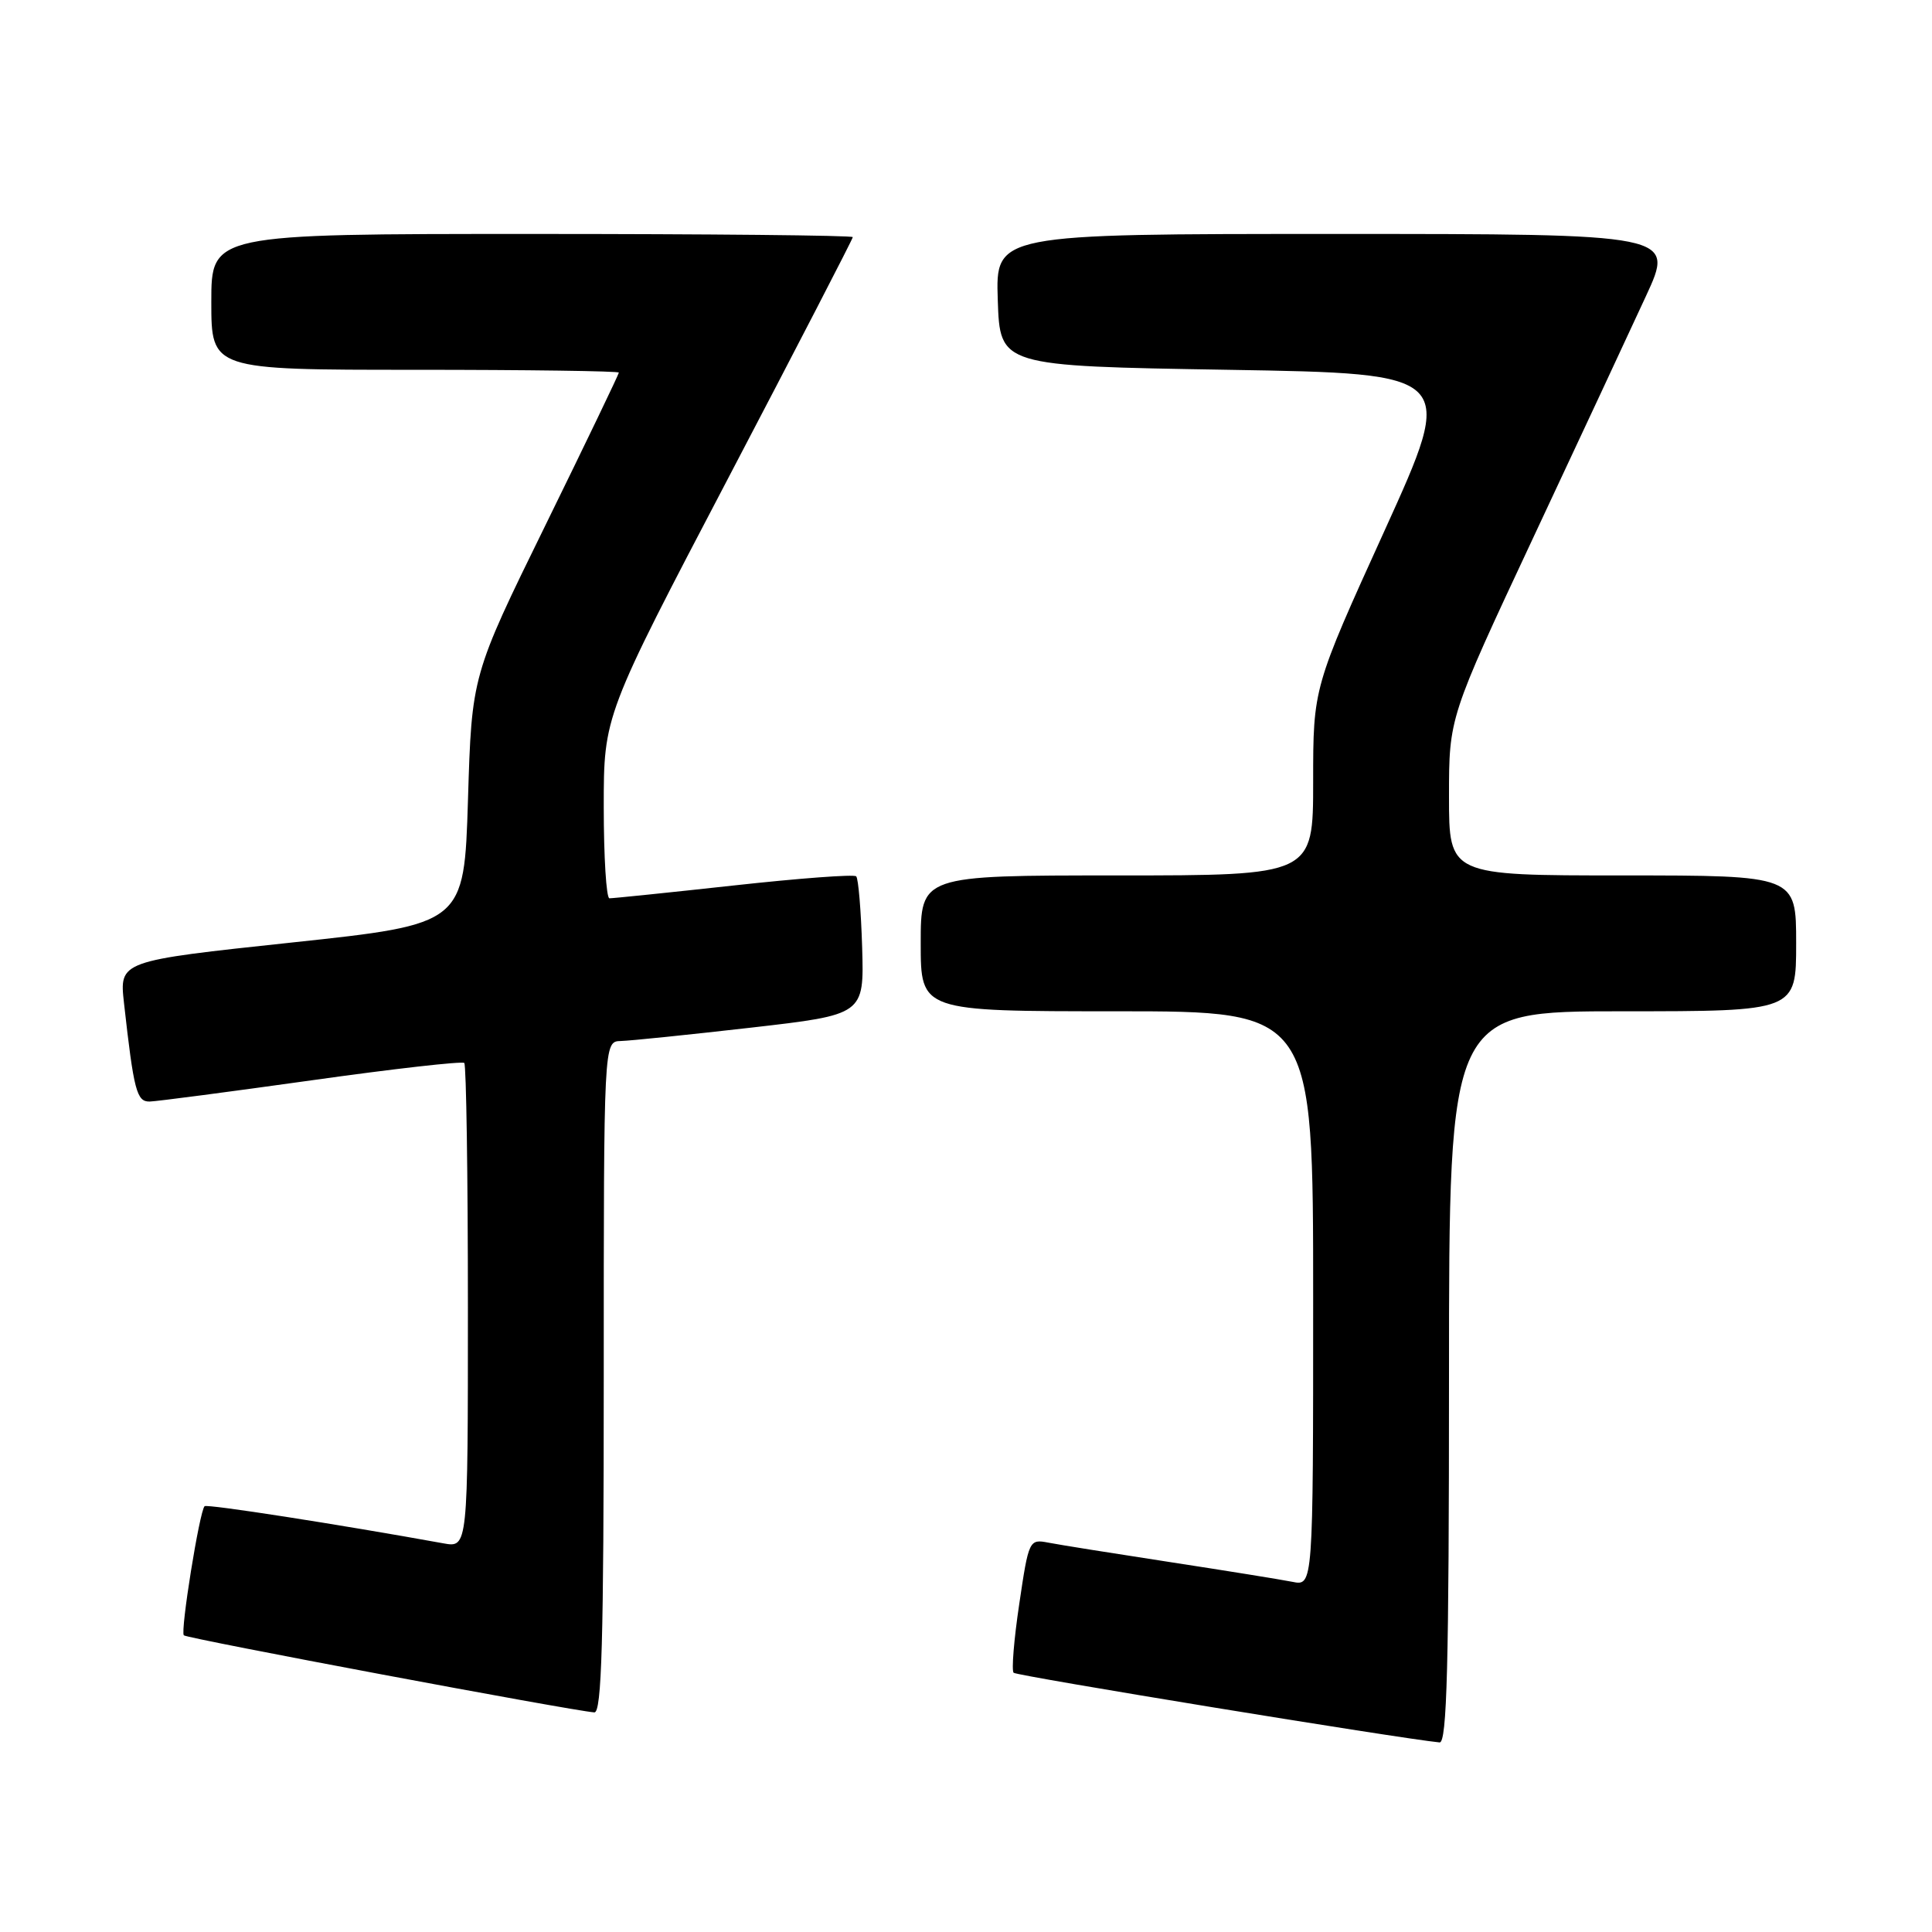 <?xml version="1.0" encoding="UTF-8" standalone="no"?>
<!DOCTYPE svg PUBLIC "-//W3C//DTD SVG 1.1//EN" "http://www.w3.org/Graphics/SVG/1.1/DTD/svg11.dtd" >
<svg xmlns="http://www.w3.org/2000/svg" xmlns:xlink="http://www.w3.org/1999/xlink" version="1.1" viewBox="0 0 256 256">
 <g >
 <path fill="currentColor"
d=" M 192.00 182.50 C 192.00 134.00 192.00 134.00 215.00 134.00 C 238.00 134.00 238.00 134.00 238.00 125.00 C 238.00 116.00 238.00 116.00 215.00 116.00 C 192.00 116.00 192.00 116.00 192.00 105.54 C 192.00 95.08 192.00 95.08 203.14 71.29 C 209.27 58.21 216.00 43.79 218.09 39.25 C 221.91 31.00 221.91 31.00 176.92 31.00 C 131.92 31.00 131.92 31.00 132.21 39.75 C 132.50 48.50 132.50 48.50 162.71 49.00 C 192.91 49.50 192.91 49.50 183.46 70.31 C 174.00 91.12 174.00 91.12 174.00 103.56 C 174.00 116.00 174.00 116.00 148.00 116.00 C 122.00 116.00 122.00 116.00 122.00 125.00 C 122.00 134.00 122.00 134.00 148.00 134.00 C 174.00 134.00 174.00 134.00 174.00 172.08 C 174.00 210.16 174.00 210.16 171.25 209.60 C 169.74 209.30 162.43 208.12 155.00 206.98 C 147.57 205.84 140.34 204.69 138.92 204.41 C 136.38 203.92 136.31 204.05 135.06 212.51 C 134.35 217.24 134.02 221.35 134.31 221.65 C 134.74 222.07 185.45 230.36 190.75 230.88 C 191.73 230.97 192.00 220.70 192.00 182.50 Z  M 80.00 182.50 C 80.00 138.00 80.00 138.00 82.25 137.94 C 83.49 137.91 91.25 137.11 99.50 136.17 C 114.50 134.45 114.50 134.45 114.24 125.55 C 114.09 120.65 113.74 116.41 113.45 116.12 C 113.17 115.83 105.86 116.38 97.22 117.33 C 88.57 118.28 81.16 119.04 80.75 119.03 C 80.34 119.01 80.00 113.56 80.00 106.92 C 80.00 94.83 80.00 94.83 96.50 63.34 C 105.58 46.01 113.00 31.65 113.00 31.42 C 113.00 31.19 93.88 31.00 70.50 31.00 C 28.00 31.00 28.00 31.00 28.00 40.00 C 28.00 49.00 28.00 49.00 55.00 49.00 C 69.85 49.00 82.00 49.17 82.00 49.37 C 82.00 49.58 77.62 58.69 72.26 69.62 C 62.51 89.50 62.51 89.50 62.01 105.97 C 61.50 122.45 61.50 122.45 38.66 124.89 C 15.81 127.33 15.81 127.33 16.43 132.91 C 17.73 144.55 18.11 146.00 19.84 145.96 C 20.75 145.94 30.40 144.67 41.27 143.15 C 52.14 141.62 61.25 140.59 61.52 140.85 C 61.78 141.12 62.00 155.68 62.00 173.21 C 62.00 205.09 62.00 205.09 58.75 204.50 C 44.83 201.98 27.43 199.27 27.11 199.58 C 26.44 200.21 23.87 216.21 24.36 216.69 C 24.77 217.11 75.71 226.67 78.75 226.90 C 79.73 226.98 80.00 217.49 80.00 182.50 Z "/>
</g>
</svg>